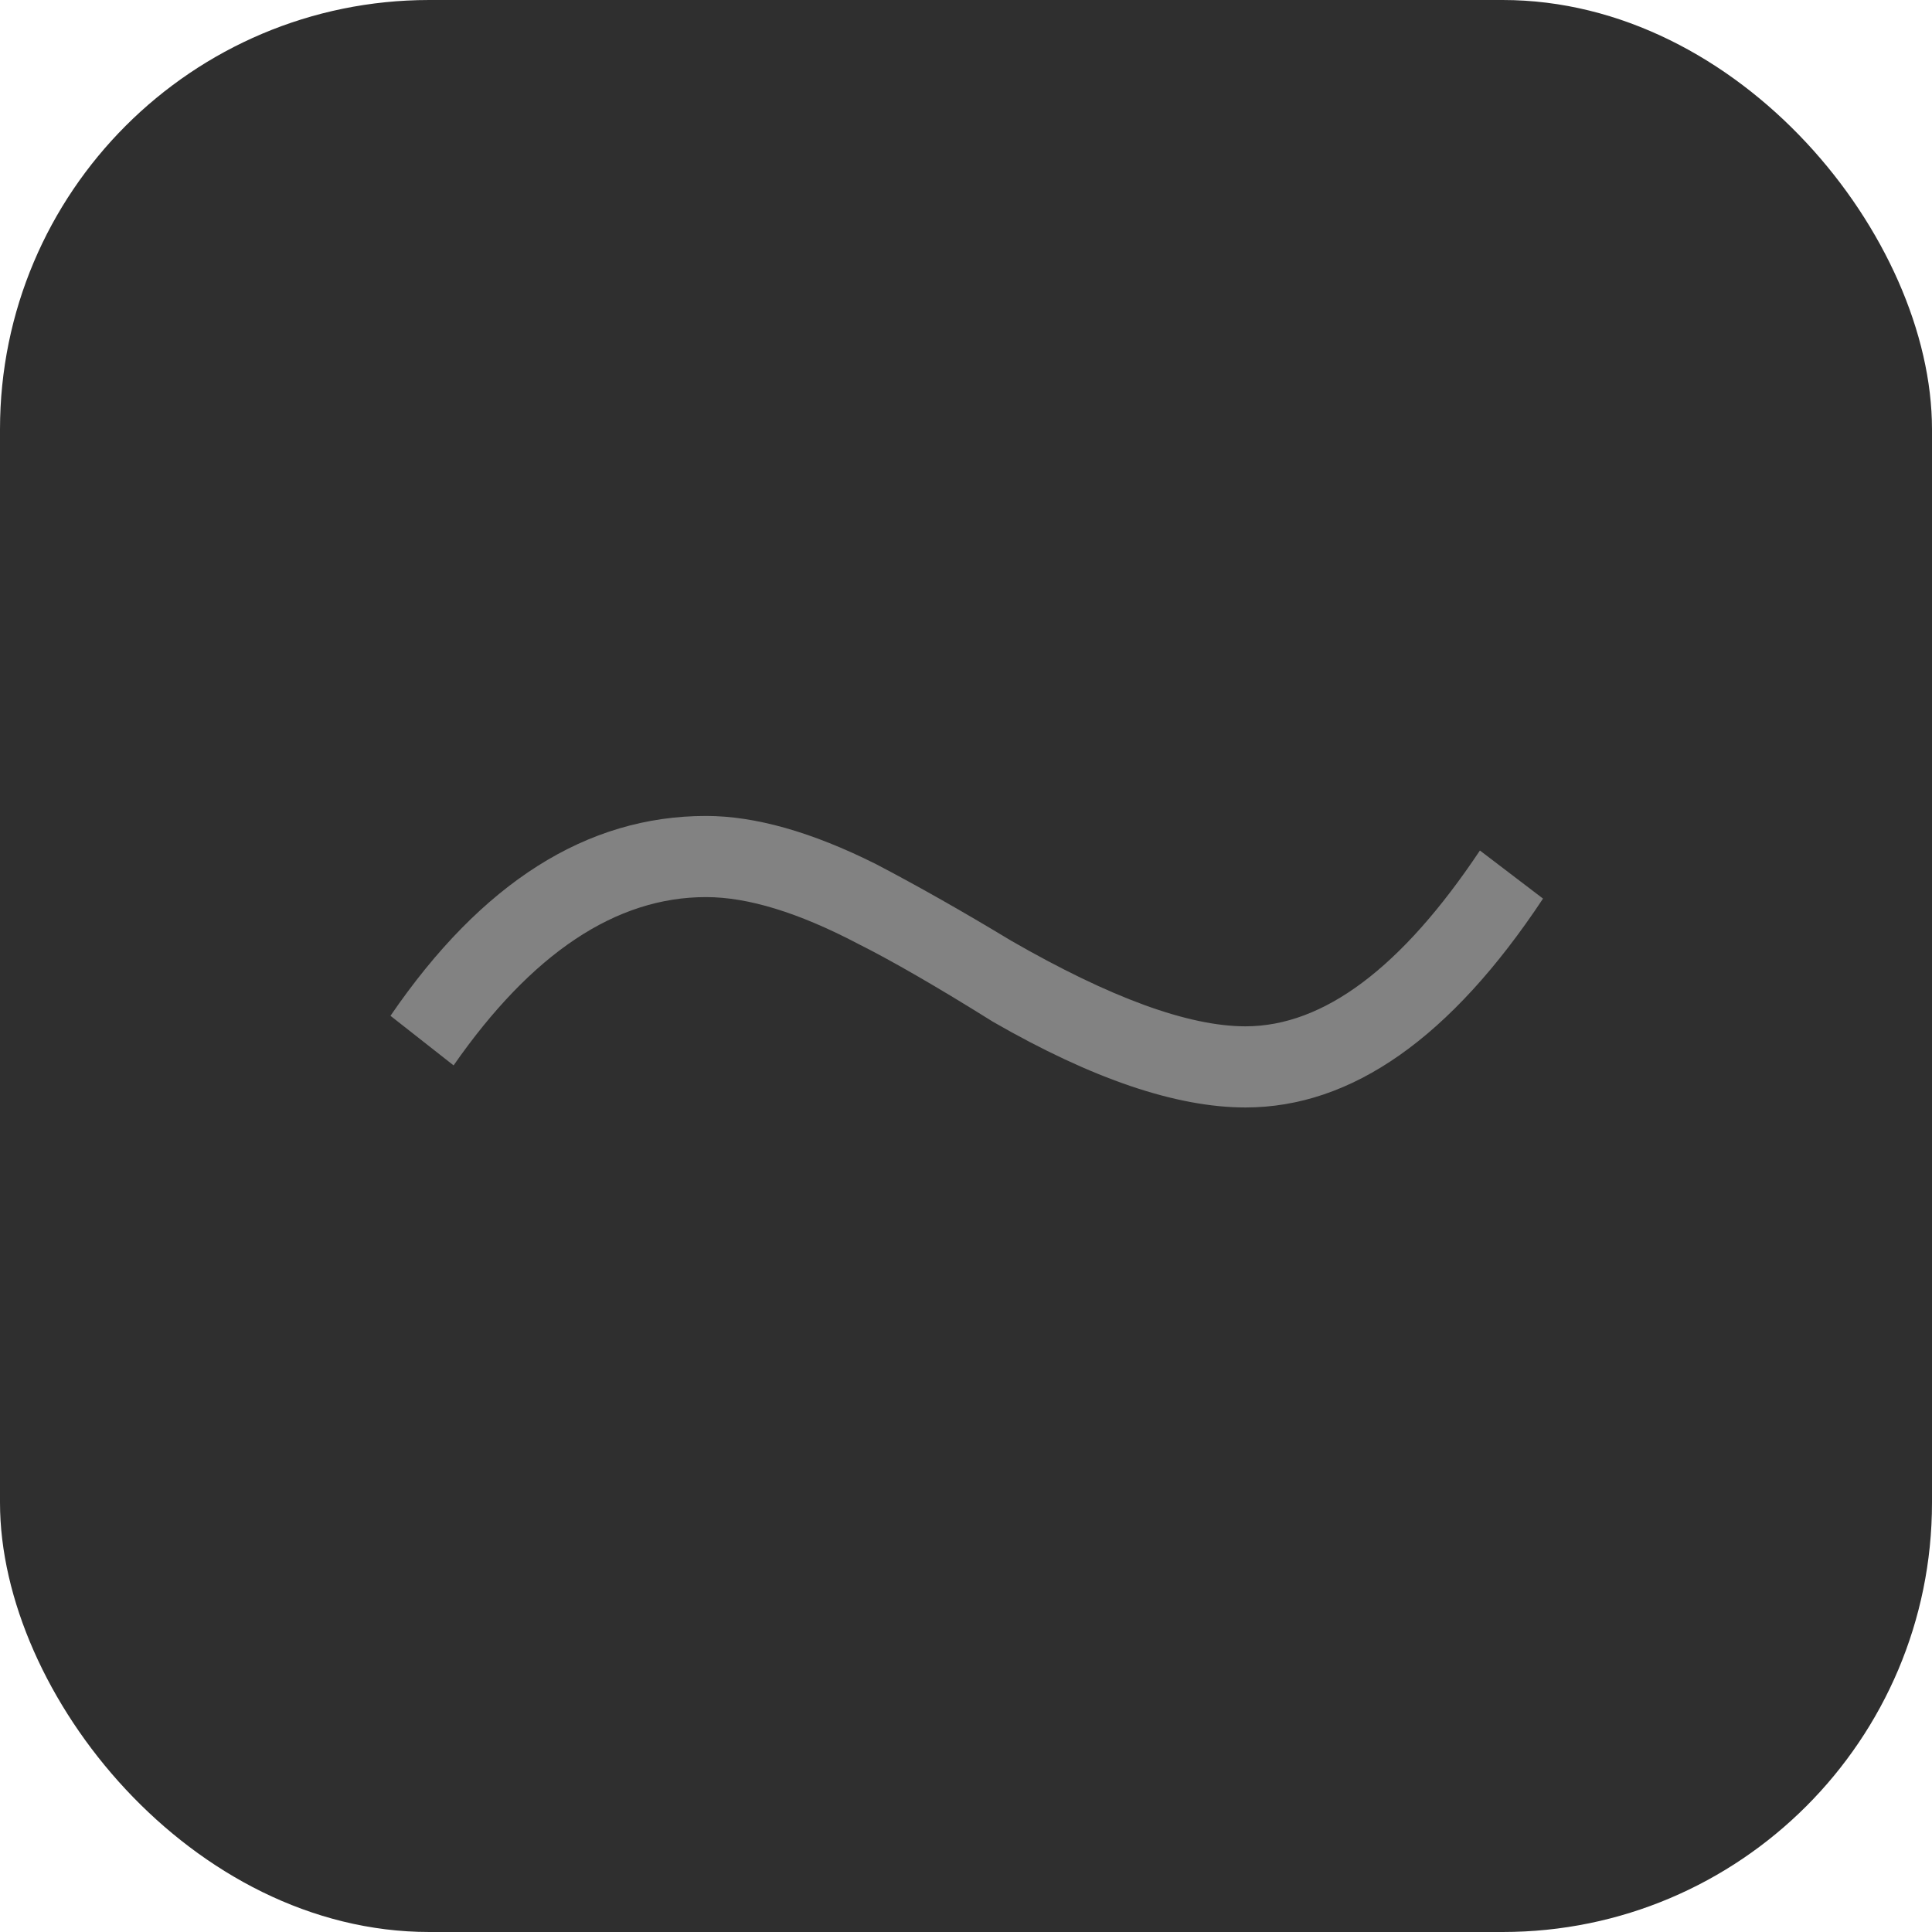 <svg width="18" height="18" viewBox="0 0 18 18" fill="none" xmlns="http://www.w3.org/2000/svg">
<rect width="18" height="18" rx="4" fill="#2F2F2F"/>
<path d="M6.578 7.602C7.035 7.602 7.563 7.751 8.16 8.05C8.552 8.255 8.972 8.493 9.42 8.764C10.344 9.296 11.072 9.562 11.604 9.562C12.332 9.562 13.06 9.016 13.788 7.924L14.376 8.372C13.517 9.669 12.593 10.318 11.604 10.318C10.96 10.318 10.176 10.052 9.252 9.52C8.729 9.193 8.309 8.951 7.992 8.792C7.441 8.503 6.97 8.358 6.578 8.358C5.738 8.358 4.954 8.881 4.226 9.926L3.638 9.464C4.487 8.223 5.467 7.602 6.578 7.602Z" fill="#828282"/>
</svg>
